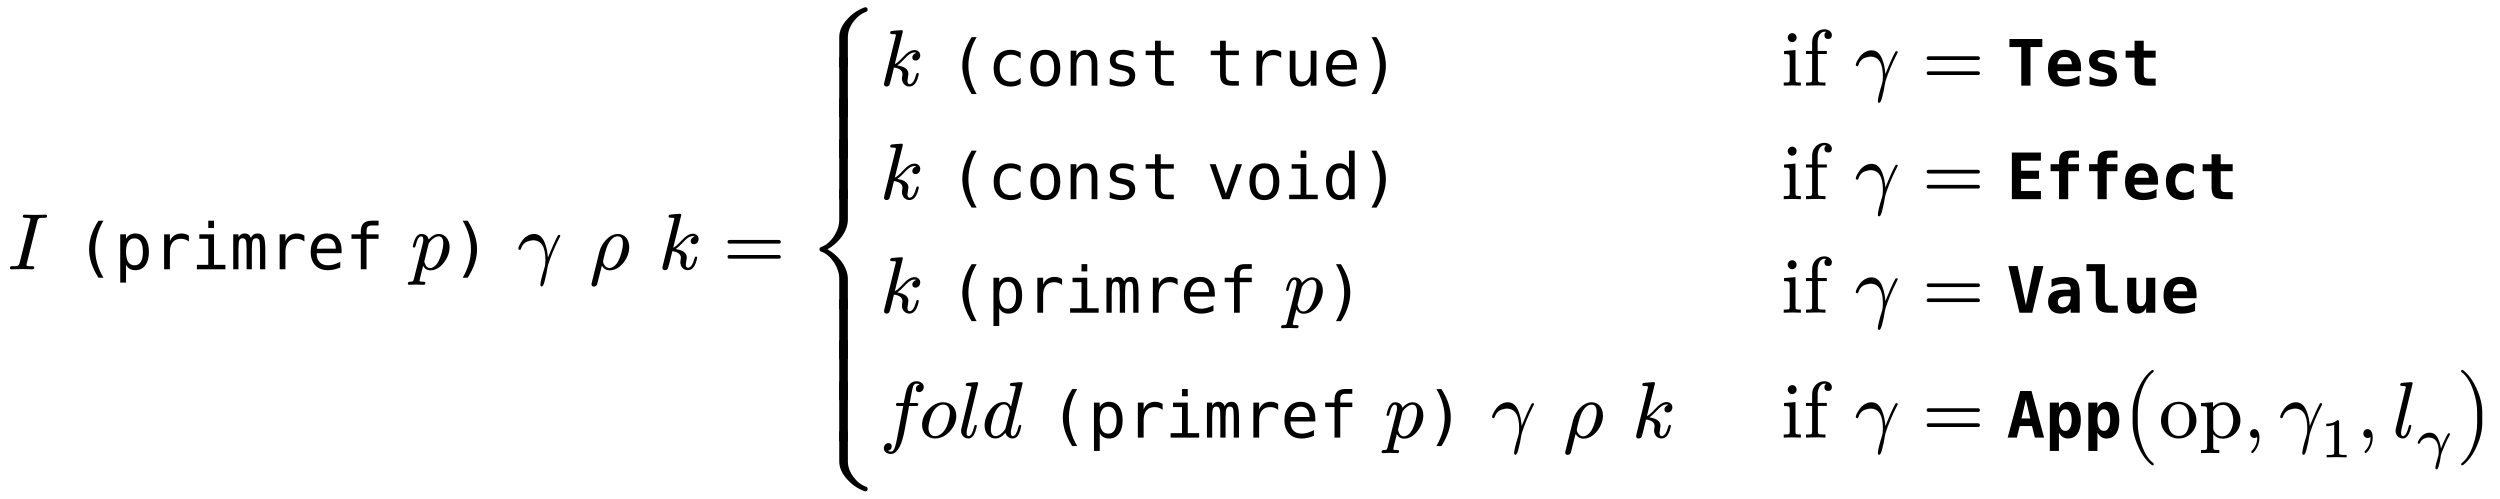 <svg class="typst-doc" viewBox="0 0 343.94 68.596" width="343.94pt" height="68.596pt" xmlns="http://www.w3.org/2000/svg" xmlns:xlink="http://www.w3.org/1999/xlink" xmlns:h5="http://www.w3.org/1999/xhtml">
    <g>
        <g transform="translate(1 37.048)">
            <g class="typst-text" transform="scale(1, -1)">
                <use xlink:href="#gCE5E82CD01AB81336A66FE72B205762C" x="0" fill="#000000"/>
            </g>
        </g>
        <g transform="translate(10.427 37.048)">
            <g class="typst-text" transform="scale(1, -1)">
                <use xlink:href="#g64EB817FBE5DEB8E3C12990BF211D10C" x="0" fill="#000000"/>
                <use xlink:href="#gC4D67588C0C876340F4E53579699D9B5" x="5.298" fill="#000000"/>
                <use xlink:href="#gCE6D48DEEA3F684D7B6C41EA57EA9CFB" x="10.596" fill="#000000"/>
                <use xlink:href="#gCFD907456D04A05BFD0D3CB9FBA882BF" x="15.894" fill="#000000"/>
                <use xlink:href="#g1D7D158E0EA28F49C1F2252C2FE6372B" x="21.192" fill="#000000"/>
                <use xlink:href="#gCE6D48DEEA3F684D7B6C41EA57EA9CFB" x="26.49" fill="#000000"/>
                <use xlink:href="#g797534AF270C08C0D75264DB36061DF9" x="31.788" fill="#000000"/>
                <use xlink:href="#g7D769D0379E585EA56BA8DA5D6B975E5" x="37.086" fill="#000000"/>
            </g>
        </g>
        <g transform="translate(56.463 37.048)">
            <g class="typst-text" transform="scale(1, -1)">
                <use xlink:href="#g49201A8F60B547B69171D59B4D7E5F8D" x="0" fill="#000000"/>
            </g>
        </g>
        <g transform="translate(62.161 37.048)">
            <g class="typst-text" transform="scale(1, -1)">
                <use xlink:href="#g77FB4CADC047F4B108F067260F8DF432" x="0" fill="#000000"/>
            </g>
        </g>
        <g transform="translate(71.111 37.048)">
            <g class="typst-text" transform="scale(1, -1)">
                <use xlink:href="#gE833DBFA63934D53DD57ACBA504E3177" x="0" fill="#000000"/>
            </g>
        </g>
        <g transform="translate(77.392 37.048)">
            <g class="typst-text" transform="scale(1, -1)"/>
        </g>
        <g transform="translate(81.044 37.048)">
            <g class="typst-text" transform="scale(1, -1)">
                <use xlink:href="#g74DC594BB1763C07E6686DBD9D16E736" x="0" fill="#000000"/>
            </g>
        </g>
        <g transform="translate(86.874 37.048)">
            <g class="typst-text" transform="scale(1, -1)"/>
        </g>
        <g transform="translate(90.526 37.048)">
            <g class="typst-text" transform="scale(1, -1)">
                <use xlink:href="#gCF8A43062C3CEA257BB5381CB87D525B" x="0" fill="#000000"/>
            </g>
        </g>
        <g transform="translate(99.478 37.048)">
            <g class="typst-text" transform="scale(1, -1)">
                <use xlink:href="#g9A0E89D360A20D0B7723536DCE434A01" x="0" fill="#000000"/>
            </g>
        </g>
        <g transform="translate(111.092 1)">
            <g class="typst-group">
                <g>
                    <g transform="translate(0 66.596)">
                        <g class="typst-text" transform="scale(1, -1)">
                            <use xlink:href="#g2694FF8F527515F7F0BAD48E5AD487B8" x="0" fill="#000000"/>
                        </g>
                    </g>
                    <g transform="translate(0 59.712)">
                        <g class="typst-text" transform="scale(1, -1)">
                            <use xlink:href="#g8C201F13405E9A7092251730B42830AE" x="0" fill="#000000"/>
                        </g>
                    </g>
                    <g transform="translate(0 54.061)">
                        <g class="typst-text" transform="scale(1, -1)">
                            <use xlink:href="#g8C201F13405E9A7092251730B42830AE" x="0" fill="#000000"/>
                        </g>
                    </g>
                    <g transform="translate(0 48.41)">
                        <g class="typst-text" transform="scale(1, -1)">
                            <use xlink:href="#g8C201F13405E9A7092251730B42830AE" x="0" fill="#000000"/>
                        </g>
                    </g>
                    <g transform="translate(0 41.548)">
                        <g class="typst-text" transform="scale(1, -1)">
                            <use xlink:href="#g5E34B7899815EAA83E59CAAC7D4D725" x="0" fill="#000000"/>
                        </g>
                    </g>
                    <g transform="translate(0 26.414)">
                        <g class="typst-text" transform="scale(1, -1)">
                            <use xlink:href="#g8C201F13405E9A7092251730B42830AE" x="0" fill="#000000"/>
                        </g>
                    </g>
                    <g transform="translate(0 20.763)">
                        <g class="typst-text" transform="scale(1, -1)">
                            <use xlink:href="#g8C201F13405E9A7092251730B42830AE" x="0" fill="#000000"/>
                        </g>
                    </g>
                    <g transform="translate(0 15.112)">
                        <g class="typst-text" transform="scale(1, -1)">
                            <use xlink:href="#g8C201F13405E9A7092251730B42830AE" x="0" fill="#000000"/>
                        </g>
                    </g>
                    <g transform="translate(0 8.25)">
                        <g class="typst-text" transform="scale(1, -1)">
                            <use xlink:href="#gE5CB8E3CD5087DF46289489D8A674D38" x="0" fill="#000000"/>
                        </g>
                    </g>
                </g>
            </g>
        </g>
        <g transform="translate(121.014 4.027)">
            <g class="typst-group">
                <g>
                    <g transform="translate(0 7.755)">
                        <g class="typst-text" transform="scale(1, -1)">
                            <use xlink:href="#gCF8A43062C3CEA257BB5381CB87D525B" x="0" fill="#000000"/>
                        </g>
                    </g>
                    <g transform="translate(9.548 7.755)">
                        <g class="typst-text" transform="scale(1, -1)">
                            <use xlink:href="#g64EB817FBE5DEB8E3C12990BF211D10C" x="0" fill="#000000"/>
                            <use xlink:href="#g7724E549B63E9BFE7F386E8329518AA1" x="5.298" fill="#000000"/>
                            <use xlink:href="#gF9B71A324EFDFEA43CA92EE369A52E7D" x="10.596" fill="#000000"/>
                            <use xlink:href="#g5DA6844E9E8EC4B83BB47A6755B31EDA" x="15.894" fill="#000000"/>
                            <use xlink:href="#g544A964F1B2E46CA4C7119BF4E481597" x="21.192" fill="#000000"/>
                            <use xlink:href="#g6BDB9B9498AB9A3B02878625B1B595D" x="26.49" fill="#000000"/>
                        </g>
                    </g>
                    <g transform="translate(44.988 7.755)">
                        <g class="typst-text" transform="scale(1, -1)">
                            <use xlink:href="#g6BDB9B9498AB9A3B02878625B1B595D" x="0" fill="#000000"/>
                            <use xlink:href="#gCE6D48DEEA3F684D7B6C41EA57EA9CFB" x="5.298" fill="#000000"/>
                            <use xlink:href="#gCADF5FA99A105416DC4E61B5D8D4D851" x="10.596" fill="#000000"/>
                            <use xlink:href="#g797534AF270C08C0D75264DB36061DF9" x="15.894" fill="#000000"/>
                        </g>
                    </g>
                    <g transform="translate(66.18 7.755)">
                        <g class="typst-text" transform="scale(1, -1)">
                            <use xlink:href="#g77FB4CADC047F4B108F067260F8DF432" x="0" fill="#000000"/>
                        </g>
                    </g>
                    <g transform="translate(124.022 7.755)">
                        <g class="typst-text" transform="scale(1, -1)">
                            <use xlink:href="#g30675755DCDF06031DCF3AA47D390A04" x="0" fill="#000000"/>
                            <use xlink:href="#gCF3373CC6740BE7A9558D2FEE673B68B" x="3.058" fill="#000000"/>
                        </g>
                    </g>
                    <g transform="translate(134.098 7.755)">
                        <g class="typst-text" transform="scale(1, -1)">
                            <use xlink:href="#gE833DBFA63934D53DD57ACBA504E3177" x="0" fill="#000000"/>
                        </g>
                    </g>
                    <g transform="translate(143.435 7.755)">
                        <g class="typst-text" transform="scale(1, -1)">
                            <use xlink:href="#g9A0E89D360A20D0B7723536DCE434A01" x="0" fill="#000000"/>
                        </g>
                    </g>
                    <g transform="translate(155.049 7.755)">
                        <g class="typst-text" transform="scale(1, -1)">
                            <use xlink:href="#gFDC10AFB37782BA77731F83C84871E73" x="0" fill="#000000"/>
                            <use xlink:href="#gB1CC13F45B4665E42FA4260D7F8034A5" x="5.298" fill="#000000"/>
                            <use xlink:href="#gEE1EA64D6077E2F52C70DAE77A1DF7F3" x="10.596" fill="#000000"/>
                            <use xlink:href="#gC7D6EBF5828BDE46AD4E9DE29828A08A" x="15.894" fill="#000000"/>
                        </g>
                    </g>
                    <g transform="translate(0 15.62)">
                        <g class="typst-group">
                            <g>
                                <g transform="translate(0 7.755)">
                                    <g class="typst-text" transform="scale(1, -1)">
                                        <use xlink:href="#gCF8A43062C3CEA257BB5381CB87D525B" x="0" fill="#000000"/>
                                    </g>
                                </g>
                                <g transform="translate(9.548 7.755)">
                                    <g class="typst-text" transform="scale(1, -1)">
                                        <use xlink:href="#g64EB817FBE5DEB8E3C12990BF211D10C" x="0" fill="#000000"/>
                                        <use xlink:href="#g7724E549B63E9BFE7F386E8329518AA1" x="5.298" fill="#000000"/>
                                        <use xlink:href="#gF9B71A324EFDFEA43CA92EE369A52E7D" x="10.596" fill="#000000"/>
                                        <use xlink:href="#g5DA6844E9E8EC4B83BB47A6755B31EDA" x="15.894" fill="#000000"/>
                                        <use xlink:href="#g544A964F1B2E46CA4C7119BF4E481597" x="21.192" fill="#000000"/>
                                        <use xlink:href="#g6BDB9B9498AB9A3B02878625B1B595D" x="26.49" fill="#000000"/>
                                    </g>
                                </g>
                                <g transform="translate(44.988 7.755)">
                                    <g class="typst-text" transform="scale(1, -1)">
                                        <use xlink:href="#gB7F02F6C769CE242CCC5372D7573CE44" x="0" fill="#000000"/>
                                        <use xlink:href="#gF9B71A324EFDFEA43CA92EE369A52E7D" x="5.298" fill="#000000"/>
                                        <use xlink:href="#gCFD907456D04A05BFD0D3CB9FBA882BF" x="10.596" fill="#000000"/>
                                        <use xlink:href="#gCB730A6903FDAEF0281BA7DC062DFD96" x="15.894" fill="#000000"/>
                                    </g>
                                </g>
                                <g transform="translate(66.18 7.755)">
                                    <g class="typst-text" transform="scale(1, -1)">
                                        <use xlink:href="#g77FB4CADC047F4B108F067260F8DF432" x="0" fill="#000000"/>
                                    </g>
                                </g>
                                <g transform="translate(124.022 7.755)">
                                    <g class="typst-text" transform="scale(1, -1)">
                                        <use xlink:href="#g30675755DCDF06031DCF3AA47D390A04" x="0" fill="#000000"/>
                                        <use xlink:href="#gCF3373CC6740BE7A9558D2FEE673B68B" x="3.058" fill="#000000"/>
                                    </g>
                                </g>
                                <g transform="translate(134.098 7.755)">
                                    <g class="typst-text" transform="scale(1, -1)">
                                        <use xlink:href="#gE833DBFA63934D53DD57ACBA504E3177" x="0" fill="#000000"/>
                                    </g>
                                </g>
                                <g transform="translate(143.435 7.755)">
                                    <g class="typst-text" transform="scale(1, -1)">
                                        <use xlink:href="#g9A0E89D360A20D0B7723536DCE434A01" x="0" fill="#000000"/>
                                    </g>
                                </g>
                                <g transform="translate(155.049 7.755)">
                                    <g class="typst-text" transform="scale(1, -1)">
                                        <use xlink:href="#gCB3D56F308AACBD6409CF7A97AE91A7E" x="0" fill="#000000"/>
                                        <use xlink:href="#g3762938811565AA663D977AC4CB1AB45" x="5.298" fill="#000000"/>
                                        <use xlink:href="#g3762938811565AA663D977AC4CB1AB45" x="10.596" fill="#000000"/>
                                        <use xlink:href="#gB1CC13F45B4665E42FA4260D7F8034A5" x="15.894" fill="#000000"/>
                                        <use xlink:href="#g9B196DFB11739B8AE3EE9F98429F4191" x="21.192" fill="#000000"/>
                                        <use xlink:href="#gC7D6EBF5828BDE46AD4E9DE29828A08A" x="26.49" fill="#000000"/>
                                    </g>
                                </g>
                            </g>
                        </g>
                    </g>
                    <g transform="translate(0 31.24)">
                        <g class="typst-group">
                            <g>
                                <g transform="translate(0 7.755)">
                                    <g class="typst-text" transform="scale(1, -1)">
                                        <use xlink:href="#gCF8A43062C3CEA257BB5381CB87D525B" x="0" fill="#000000"/>
                                    </g>
                                </g>
                                <g transform="translate(9.548 7.755)">
                                    <g class="typst-text" transform="scale(1, -1)">
                                        <use xlink:href="#g64EB817FBE5DEB8E3C12990BF211D10C" x="0" fill="#000000"/>
                                        <use xlink:href="#gC4D67588C0C876340F4E53579699D9B5" x="5.298" fill="#000000"/>
                                        <use xlink:href="#gCE6D48DEEA3F684D7B6C41EA57EA9CFB" x="10.596" fill="#000000"/>
                                        <use xlink:href="#gCFD907456D04A05BFD0D3CB9FBA882BF" x="15.894" fill="#000000"/>
                                        <use xlink:href="#g1D7D158E0EA28F49C1F2252C2FE6372B" x="21.192" fill="#000000"/>
                                        <use xlink:href="#gCE6D48DEEA3F684D7B6C41EA57EA9CFB" x="26.49" fill="#000000"/>
                                        <use xlink:href="#g797534AF270C08C0D75264DB36061DF9" x="31.788" fill="#000000"/>
                                        <use xlink:href="#g7D769D0379E585EA56BA8DA5D6B975E5" x="37.086" fill="#000000"/>
                                    </g>
                                </g>
                                <g transform="translate(55.584 7.755)">
                                    <g class="typst-text" transform="scale(1, -1)">
                                        <use xlink:href="#g49201A8F60B547B69171D59B4D7E5F8D" x="0" fill="#000000"/>
                                    </g>
                                </g>
                                <g transform="translate(61.282 7.755)">
                                    <g class="typst-text" transform="scale(1, -1)">
                                        <use xlink:href="#g77FB4CADC047F4B108F067260F8DF432" x="0" fill="#000000"/>
                                    </g>
                                </g>
                                <g transform="translate(124.022 7.755)">
                                    <g class="typst-text" transform="scale(1, -1)">
                                        <use xlink:href="#g30675755DCDF06031DCF3AA47D390A04" x="0" fill="#000000"/>
                                        <use xlink:href="#gCF3373CC6740BE7A9558D2FEE673B68B" x="3.058" fill="#000000"/>
                                    </g>
                                </g>
                                <g transform="translate(134.098 7.755)">
                                    <g class="typst-text" transform="scale(1, -1)">
                                        <use xlink:href="#gE833DBFA63934D53DD57ACBA504E3177" x="0" fill="#000000"/>
                                    </g>
                                </g>
                                <g transform="translate(143.435 7.755)">
                                    <g class="typst-text" transform="scale(1, -1)">
                                        <use xlink:href="#g9A0E89D360A20D0B7723536DCE434A01" x="0" fill="#000000"/>
                                    </g>
                                </g>
                                <g transform="translate(155.049 7.755)">
                                    <g class="typst-text" transform="scale(1, -1)">
                                        <use xlink:href="#gAC5ECC252387B8108A2DECDA3ED7AE58" x="0" fill="#000000"/>
                                        <use xlink:href="#g10907397673F28455144698AE9A58B43" x="5.298" fill="#000000"/>
                                        <use xlink:href="#gC79F8F31D2EE7C3603F507B11D4381C2" x="10.596" fill="#000000"/>
                                        <use xlink:href="#g44ADE8E6B6DC7DCF13809BD12DFB95E6" x="15.894" fill="#000000"/>
                                        <use xlink:href="#gB1CC13F45B4665E42FA4260D7F8034A5" x="21.192" fill="#000000"/>
                                    </g>
                                </g>
                            </g>
                        </g>
                    </g>
                    <g transform="translate(0 46.86)">
                        <g class="typst-group">
                            <g>
                                <g transform="translate(0 9.317)">
                                    <g class="typst-text" transform="scale(1, -1)">
                                        <use xlink:href="#g1B016BE315F17AD3ECA700DAD37BD838" x="0" fill="#000000"/>
                                        <use xlink:href="#g67301CEF335C0A5075FE70558327BD25" x="5.39" fill="#000000"/>
                                        <use xlink:href="#g419F4420A4C8DEF77064B7624103F5F5" x="10.725" fill="#000000"/>
                                        <use xlink:href="#gFCD44A6C13F7C14E8201A6DE8C388EA3" x="14.003" fill="#000000"/>
                                    </g>
                                </g>
                                <g transform="translate(23.375 9.317)">
                                    <g class="typst-text" transform="scale(1, -1)">
                                        <use xlink:href="#g64EB817FBE5DEB8E3C12990BF211D10C" x="0" fill="#000000"/>
                                        <use xlink:href="#gC4D67588C0C876340F4E53579699D9B5" x="5.298" fill="#000000"/>
                                        <use xlink:href="#gCE6D48DEEA3F684D7B6C41EA57EA9CFB" x="10.596" fill="#000000"/>
                                        <use xlink:href="#gCFD907456D04A05BFD0D3CB9FBA882BF" x="15.894" fill="#000000"/>
                                        <use xlink:href="#g1D7D158E0EA28F49C1F2252C2FE6372B" x="21.192" fill="#000000"/>
                                        <use xlink:href="#gCE6D48DEEA3F684D7B6C41EA57EA9CFB" x="26.49" fill="#000000"/>
                                        <use xlink:href="#g797534AF270C08C0D75264DB36061DF9" x="31.788" fill="#000000"/>
                                        <use xlink:href="#g7D769D0379E585EA56BA8DA5D6B975E5" x="37.086" fill="#000000"/>
                                    </g>
                                </g>
                                <g transform="translate(69.411 9.317)">
                                    <g class="typst-text" transform="scale(1, -1)">
                                        <use xlink:href="#g49201A8F60B547B69171D59B4D7E5F8D" x="0" fill="#000000"/>
                                    </g>
                                </g>
                                <g transform="translate(75.109 9.317)">
                                    <g class="typst-text" transform="scale(1, -1)">
                                        <use xlink:href="#g77FB4CADC047F4B108F067260F8DF432" x="0" fill="#000000"/>
                                    </g>
                                </g>
                                <g transform="translate(84.059 9.317)">
                                    <g class="typst-text" transform="scale(1, -1)">
                                        <use xlink:href="#gE833DBFA63934D53DD57ACBA504E3177" x="0" fill="#000000"/>
                                    </g>
                                </g>
                                <g transform="translate(90.34 9.317)">
                                    <g class="typst-text" transform="scale(1, -1)"/>
                                </g>
                                <g transform="translate(93.992 9.317)">
                                    <g class="typst-text" transform="scale(1, -1)">
                                        <use xlink:href="#g74DC594BB1763C07E6686DBD9D16E736" x="0" fill="#000000"/>
                                    </g>
                                </g>
                                <g transform="translate(99.822 9.317)">
                                    <g class="typst-text" transform="scale(1, -1)"/>
                                </g>
                                <g transform="translate(103.474 9.317)">
                                    <g class="typst-text" transform="scale(1, -1)">
                                        <use xlink:href="#gCF8A43062C3CEA257BB5381CB87D525B" x="0" fill="#000000"/>
                                    </g>
                                </g>
                                <g transform="translate(109.37 9.317)">
                                    <g class="typst-text" transform="scale(1, -1)"/>
                                </g>
                                <g transform="translate(124.022 9.317)">
                                    <g class="typst-text" transform="scale(1, -1)">
                                        <use xlink:href="#g30675755DCDF06031DCF3AA47D390A04" x="0" fill="#000000"/>
                                        <use xlink:href="#gCF3373CC6740BE7A9558D2FEE673B68B" x="3.058" fill="#000000"/>
                                    </g>
                                </g>
                                <g transform="translate(134.098 9.317)">
                                    <g class="typst-text" transform="scale(1, -1)">
                                        <use xlink:href="#gE833DBFA63934D53DD57ACBA504E3177" x="0" fill="#000000"/>
                                    </g>
                                </g>
                                <g transform="translate(143.435 9.317)">
                                    <g class="typst-text" transform="scale(1, -1)">
                                        <use xlink:href="#g9A0E89D360A20D0B7723536DCE434A01" x="0" fill="#000000"/>
                                    </g>
                                </g>
                                <g transform="translate(155.049 9.317)">
                                    <g class="typst-text" transform="scale(1, -1)">
                                        <use xlink:href="#g3BF85EAE1F62A50E128FAAE08640DD47" x="0" fill="#000000"/>
                                        <use xlink:href="#gA96AD6A46EF2CBC34CC414AB5AFE28E4" x="5.298" fill="#000000"/>
                                        <use xlink:href="#gA96AD6A46EF2CBC34CC414AB5AFE28E4" x="10.596" fill="#000000"/>
                                    </g>
                                </g>
                                <g transform="translate(170.943 9.317)">
                                    <g class="typst-text" transform="scale(1, -1)">
                                        <use xlink:href="#g1B93891818E4548AC979DB1D07887B6A" x="0" fill="#000000"/>
                                    </g>
                                </g>
                                <g transform="translate(175.981 9.317)">
                                    <g class="typst-text" transform="scale(1, -1)">
                                        <use xlink:href="#g22F30C58C5FD7451E9BDC09479E17182" x="0" fill="#000000"/>
                                        <use xlink:href="#g7D55E56C7B7447CDF6AE40DD52298B3" x="5.5" fill="#000000"/>
                                    </g>
                                </g>
                                <g transform="translate(187.597 9.317)">
                                    <g class="typst-text" transform="scale(1, -1)">
                                        <use xlink:href="#gA0221DE41A3BDEB64A82928AC37A502C" x="0" fill="#000000"/>
                                    </g>
                                </g>
                                <g transform="translate(192.488 9.317)">
                                    <g class="typst-text" transform="scale(1, -1)">
                                        <use xlink:href="#gE833DBFA63934D53DD57ACBA504E3177" x="0" fill="#000000"/>
                                    </g>
                                </g>
                                <g transform="translate(198.186 12.034)">
                                    <g class="typst-text" transform="scale(1, -1)">
                                        <use xlink:href="#gABEE42E72233D8279B21497CEC2029F5" x="0" fill="#000000"/>
                                    </g>
                                </g>
                                <g transform="translate(203.183 9.317)">
                                    <g class="typst-text" transform="scale(1, -1)">
                                        <use xlink:href="#gA0221DE41A3BDEB64A82928AC37A502C" x="0" fill="#000000"/>
                                    </g>
                                </g>
                                <g transform="translate(208.075 9.317)">
                                    <g class="typst-text" transform="scale(1, -1)">
                                        <use xlink:href="#g419F4420A4C8DEF77064B7624103F5F5" x="0" fill="#000000"/>
                                    </g>
                                </g>
                                <g transform="translate(211.353 12.034)">
                                    <g class="typst-text" transform="scale(1, -1)">
                                        <use xlink:href="#g7A5503054A004600DE5B4D2996E1FE3F" x="0" fill="#000000"/>
                                    </g>
                                </g>
                                <g transform="translate(216.889 9.317)">
                                    <g class="typst-text" transform="scale(1, -1)">
                                        <use xlink:href="#g5BC0702BD15137BE9F741BA0C7970315" x="0" fill="#000000"/>
                                    </g>
                                </g>
                            </g>
                        </g>
                    </g>
                </g>
            </g>
        </g>
    </g>
    <defs id="glyph">
        <symbol id="gCE5E82CD01AB81336A66FE72B205762C" overflow="visible">
            <path d="M 5.467 7.337 C 5.467 7.458 5.401 7.513 5.258 7.513 L 3.839 7.48 L 2.398 7.513 C 2.222 7.524 2.134 7.436 2.134 7.249 C 2.134 7.139 2.255 7.084 2.486 7.084 C 2.959 7.084 3.19 7.029 3.19 6.93 C 3.19 6.875 3.179 6.82 3.168 6.765 L 1.705 0.902 C 1.65 0.66 1.54 0.517 1.375 0.462 C 1.298 0.44 1.1 0.429 0.759 0.429 C 0.484 0.429 0.374 0.418 0.374 0.165 C 0.374 0.055 0.44 0 0.583 0 L 1.991 0.033 L 3.443 0 C 3.619 -0.011 3.707 0.077 3.707 0.253 C 3.707 0.429 3.575 0.429 3.333 0.429 C 2.904 0.429 2.64 0.407 2.64 0.583 C 2.64 0.638 2.651 0.715 2.684 0.825 L 4.136 6.622 C 4.191 6.853 4.301 6.996 4.466 7.051 C 4.543 7.073 4.741 7.084 5.082 7.084 C 5.346 7.084 5.467 7.095 5.467 7.337 Z "/>
        </symbol>
        <symbol id="g64EB817FBE5DEB8E3C12990BF211D10C" overflow="visible">
            <path d="M 3.803 6.677 Q 3.231 5.698 2.95 4.724 Q 2.668 3.751 2.668 2.763 Q 2.668 1.779 2.95 0.804 Q 3.231 -0.172 3.803 -1.16 L 3.115 -1.16 Q 2.466 -0.138 2.148 0.831 Q 1.83 1.8 1.83 2.763 Q 1.83 3.721 2.148 4.692 Q 2.466 5.663 3.115 6.677 L 3.803 6.677 Z "/>
        </symbol>
        <symbol id="gC4D67588C0C876340F4E53579699D9B5" overflow="visible">
            <path d="M 1.611 0.606 L 1.611 -1.83 L 0.816 -1.83 L 0.816 4.812 L 1.611 4.812 L 1.611 4.198 Q 1.809 4.555 2.138 4.742 Q 2.466 4.929 2.896 4.929 Q 3.768 4.929 4.265 4.254 Q 4.761 3.579 4.761 2.385 Q 4.761 1.212 4.263 0.544 Q 3.764 -0.125 2.896 -0.125 Q 2.458 -0.125 2.129 0.062 Q 1.8 0.249 1.611 0.606 Z M 3.932 2.402 Q 3.932 3.321 3.642 3.79 Q 3.352 4.258 2.78 4.258 Q 2.204 4.258 1.908 3.788 Q 1.611 3.317 1.611 2.402 Q 1.611 1.491 1.908 1.018 Q 2.204 0.546 2.78 0.546 Q 3.352 0.546 3.642 1.014 Q 3.932 1.482 3.932 2.402 Z "/>
        </symbol>
        <symbol id="gCE6D48DEEA3F684D7B6C41EA57EA9CFB" overflow="visible">
            <path d="M 4.963 3.82 Q 4.709 4.018 4.447 4.108 Q 4.185 4.198 3.871 4.198 Q 3.132 4.198 2.741 3.734 Q 2.35 3.27 2.35 2.393 L 2.35 0 L 1.555 0 L 1.555 4.812 L 2.35 4.812 L 2.35 3.871 Q 2.548 4.383 2.958 4.656 Q 3.369 4.929 3.932 4.929 Q 4.224 4.929 4.477 4.855 Q 4.731 4.782 4.963 4.628 L 4.963 3.82 Z "/>
        </symbol>
        <symbol id="gCFD907456D04A05BFD0D3CB9FBA882BF" overflow="visible">
            <path d="M 1.1 4.812 L 3.124 4.812 L 3.124 0.614 L 4.692 0.614 L 4.692 0 L 0.765 0 L 0.765 0.614 L 2.333 0.614 L 2.333 4.198 L 1.1 4.198 L 1.1 4.812 Z M 2.333 6.686 L 3.124 6.686 L 3.124 5.685 L 2.333 5.685 L 2.333 6.686 Z "/>
        </symbol>
        <symbol id="g1D7D158E0EA28F49C1F2252C2FE6372B" overflow="visible">
            <path d="M 2.905 4.323 Q 3.051 4.632 3.276 4.78 Q 3.502 4.929 3.82 4.929 Q 4.4 4.929 4.638 4.479 Q 4.877 4.03 4.877 2.789 L 4.877 0 L 4.155 0 L 4.155 2.754 Q 4.155 3.773 4.041 4.02 Q 3.927 4.267 3.627 4.267 Q 3.283 4.267 3.156 4.003 Q 3.029 3.738 3.029 2.754 L 3.029 0 L 2.307 0 L 2.307 2.754 Q 2.307 3.786 2.185 4.026 Q 2.062 4.267 1.745 4.267 Q 1.431 4.267 1.308 4.003 Q 1.186 3.738 1.186 2.754 L 1.186 0 L 0.468 0 L 0.468 4.812 L 1.186 4.812 L 1.186 4.4 Q 1.328 4.658 1.54 4.793 Q 1.753 4.929 2.024 4.929 Q 2.35 4.929 2.567 4.778 Q 2.784 4.628 2.905 4.323 Z "/>
        </symbol>
        <symbol id="g797534AF270C08C0D75264DB36061DF9" overflow="visible">
            <path d="M 4.778 2.604 L 4.778 2.217 L 1.354 2.217 L 1.354 2.191 Q 1.354 1.405 1.764 0.975 Q 2.174 0.546 2.922 0.546 Q 3.3 0.546 3.712 0.666 Q 4.125 0.786 4.593 1.031 L 4.593 0.245 Q 4.142 0.06 3.723 -0.032 Q 3.304 -0.125 2.913 -0.125 Q 1.792 -0.125 1.16 0.548 Q 0.529 1.22 0.529 2.402 Q 0.529 3.554 1.147 4.241 Q 1.766 4.929 2.797 4.929 Q 3.717 4.929 4.247 4.305 Q 4.778 3.682 4.778 2.604 Z M 3.988 2.836 Q 3.97 3.532 3.659 3.895 Q 3.347 4.258 2.763 4.258 Q 2.191 4.258 1.822 3.88 Q 1.452 3.502 1.384 2.832 L 3.988 2.836 Z "/>
        </symbol>
        <symbol id="g7D769D0379E585EA56BA8DA5D6B975E5" overflow="visible">
            <path d="M 4.568 6.686 L 4.568 6.029 L 3.67 6.029 Q 3.244 6.029 3.079 5.854 Q 2.913 5.68 2.913 5.238 L 2.913 4.812 L 4.568 4.812 L 4.568 4.198 L 2.913 4.198 L 2.913 0 L 2.123 0 L 2.123 4.198 L 0.838 4.198 L 0.838 4.812 L 2.123 4.812 L 2.123 5.148 Q 2.123 5.938 2.486 6.312 Q 2.849 6.686 3.618 6.686 L 4.568 6.686 Z "/>
        </symbol>
        <symbol id="g49201A8F60B547B69171D59B4D7E5F8D" overflow="visible">
            <path d="M 3.905 4.862 C 3.421 4.862 2.959 4.609 2.508 4.103 C 2.387 4.609 2.046 4.862 1.507 4.862 C 1.056 4.862 0.726 4.499 0.495 3.784 C 0.385 3.421 0.33 3.212 0.33 3.146 C 0.33 3.047 0.385 2.992 0.506 2.992 C 0.561 2.992 0.594 3.003 0.627 3.025 C 0.682 3.124 0.715 3.201 0.726 3.278 C 0.924 4.114 1.177 4.532 1.474 4.532 C 1.672 4.532 1.771 4.378 1.771 4.081 C 1.771 3.916 1.749 3.729 1.694 3.531 L 0.484 -1.298 C 0.385 -1.661 0.374 -1.705 -0.055 -1.705 C -0.253 -1.705 -0.352 -1.793 -0.352 -1.958 C -0.352 -2.079 -0.286 -2.134 -0.165 -2.134 C 0 -2.134 0.572 -2.101 0.737 -2.101 C 0.946 -2.101 1.606 -2.134 1.815 -2.134 C 1.98 -2.134 2.057 -2.046 2.057 -1.87 C 2.057 -1.76 1.958 -1.705 1.749 -1.705 C 1.551 -1.705 1.254 -1.716 1.254 -1.584 C 1.254 -1.441 1.705 0.286 1.749 0.473 C 1.969 0.066 2.299 -0.143 2.739 -0.143 C 3.454 -0.143 4.081 0.22 4.631 0.957 C 5.137 1.628 5.39 2.343 5.39 3.08 C 5.39 4.037 4.818 4.862 3.905 4.862 Z M 3.872 4.532 C 4.301 4.532 4.521 4.202 4.521 3.553 C 4.521 3.256 4.455 2.86 4.334 2.365 C 4.081 1.408 3.762 0.781 3.377 0.462 C 3.146 0.275 2.937 0.176 2.728 0.176 C 2.409 0.176 2.189 0.319 2.068 0.616 C 1.969 0.847 1.914 1.012 1.914 1.1 L 2.475 3.399 C 2.53 3.641 2.728 3.894 3.036 4.147 C 3.344 4.4 3.619 4.532 3.872 4.532 Z "/>
        </symbol>
        <symbol id="g77FB4CADC047F4B108F067260F8DF432" overflow="visible">
            <path d="M 1.495 6.677 L 2.183 6.677 Q 2.832 5.663 3.15 4.692 Q 3.468 3.721 3.468 2.763 Q 3.468 1.796 3.15 0.825 Q 2.832 -0.146 2.183 -1.16 L 1.495 -1.16 Q 2.067 -0.163 2.348 0.812 Q 2.63 1.788 2.63 2.763 Q 2.63 3.743 2.348 4.718 Q 2.067 5.693 1.495 6.677 Z "/>
        </symbol>
        <symbol id="gE833DBFA63934D53DD57ACBA504E3177" overflow="visible">
            <path d="M 5.764 4.158 C 5.907 4.433 5.973 4.576 5.973 4.587 C 5.973 4.686 5.918 4.741 5.797 4.741 C 5.72 4.741 5.665 4.708 5.632 4.642 C 5.247 3.927 4.796 2.915 4.268 1.606 C 4.224 2.332 4.081 3.014 3.839 3.641 C 3.52 4.455 3.025 4.862 2.354 4.862 C 1.661 4.862 1.056 4.4 0.748 3.971 C 0.385 3.454 0.198 3.069 0.198 2.827 C 0.198 2.728 0.286 2.673 0.473 2.673 L 0.528 2.75 C 0.715 3.322 1.034 3.685 1.485 3.839 C 1.793 3.938 2.035 3.993 2.211 3.993 C 3.355 3.993 3.927 3.091 3.927 1.276 C 3.927 0.847 3.883 0.495 3.795 0.22 C 3.421 -1.001 3.234 -1.782 3.234 -2.123 C 3.234 -2.288 3.3 -2.365 3.421 -2.365 C 3.553 -2.365 3.685 -2.134 3.806 -1.683 C 3.993 -0.979 4.125 -0.352 4.202 0.198 C 4.235 0.363 4.257 0.506 4.29 0.605 C 4.686 1.837 5.181 3.025 5.764 4.158 Z "/>
        </symbol>
        <symbol id="g74DC594BB1763C07E6686DBD9D16E736" overflow="visible">
            <path d="M 3.971 4.862 C 2.728 4.862 1.694 3.52 1.419 2.42 L 0.363 -1.859 C 0.341 -1.947 0.33 -2.002 0.33 -2.035 C 0.33 -2.266 0.44 -2.376 0.671 -2.376 C 0.836 -2.376 0.979 -2.288 1.089 -2.123 L 1.76 0.506 C 2.013 0.077 2.365 -0.143 2.816 -0.143 C 3.542 -0.143 4.18 0.209 4.741 0.924 C 5.258 1.595 5.522 2.31 5.522 3.047 C 5.522 4.048 4.939 4.862 3.971 4.862 Z M 3.949 4.532 C 4.422 4.532 4.653 4.191 4.653 3.509 C 4.653 3.212 4.587 2.827 4.466 2.332 C 4.224 1.397 3.883 0.77 3.454 0.44 C 3.223 0.264 3.014 0.176 2.805 0.176 C 2.596 0.176 2.409 0.253 2.266 0.396 C 2.035 0.627 1.925 0.869 1.925 1.1 C 1.936 1.177 1.958 1.309 2.002 1.496 C 2.255 2.541 2.475 3.212 2.651 3.52 C 3.036 4.191 3.465 4.532 3.949 4.532 Z "/>
        </symbol>
        <symbol id="gCF8A43062C3CEA257BB5381CB87D525B" overflow="visible">
            <path d="M 4.499 3.883 C 4.499 3.597 4.653 3.454 4.95 3.454 C 5.335 3.454 5.588 3.795 5.588 4.169 C 5.588 4.598 5.236 4.895 4.807 4.895 C 4.312 4.895 3.784 4.565 3.201 3.916 C 2.75 3.421 2.387 3.102 2.09 2.959 L 3.201 7.469 C 3.179 7.568 3.157 7.634 3.014 7.634 C 2.662 7.634 1.826 7.535 1.694 7.524 C 1.529 7.502 1.452 7.425 1.452 7.26 C 1.452 7.15 1.551 7.095 1.749 7.095 C 1.958 7.095 2.244 7.106 2.244 6.952 L 0.649 0.473 C 0.616 0.352 0.605 0.275 0.605 0.231 C 0.605 0 0.726 -0.121 0.957 -0.121 C 1.144 -0.121 1.287 -0.033 1.364 0.132 C 1.419 0.231 1.617 1.012 1.969 2.486 C 2.541 2.431 3.146 2.156 3.146 1.606 C 3.146 1.441 3.069 1.111 3.069 1.001 C 3.069 0.374 3.476 -0.121 4.103 -0.121 C 4.741 -0.121 5.17 0.451 5.39 1.595 C 5.39 1.694 5.335 1.749 5.225 1.749 C 5.126 1.749 5.06 1.672 5.027 1.518 C 4.785 0.649 4.488 0.209 4.125 0.209 C 3.927 0.209 3.828 0.363 3.828 0.671 C 3.828 0.847 3.96 1.441 3.96 1.617 C 3.96 2.244 3.454 2.629 2.431 2.783 C 2.684 2.959 2.97 3.212 3.278 3.542 C 3.586 3.872 3.806 4.081 3.949 4.202 C 4.246 4.444 4.532 4.565 4.785 4.565 C 4.895 4.565 4.983 4.543 5.049 4.499 C 4.752 4.444 4.499 4.169 4.499 3.883 Z "/>
        </symbol>
        <symbol id="g9A0E89D360A20D0B7723536DCE434A01" overflow="visible">
            <path d="M 7.678 4.037 L 0.88 4.037 C 0.704 4.037 0.616 3.949 0.616 3.784 C 0.616 3.619 0.704 3.531 0.88 3.531 L 7.678 3.531 C 7.854 3.531 7.942 3.619 7.942 3.784 C 7.942 3.916 7.821 4.037 7.678 4.037 Z M 7.678 1.969 L 0.88 1.969 C 0.704 1.969 0.616 1.881 0.616 1.716 C 0.616 1.551 0.704 1.463 0.88 1.463 L 7.678 1.463 C 7.854 1.463 7.942 1.551 7.942 1.716 C 7.942 1.859 7.821 1.969 7.678 1.969 Z "/>
        </symbol>
        <symbol id="g2694FF8F527515F7F0BAD48E5AD487B8" overflow="visible">
            <path d="M 7.953 0 C 8.162 0 8.272 0.11 8.272 0.33 C 8.272 0.473 8.206 0.572 8.063 0.627 C 7.381 0.88 6.787 1.342 6.292 2.024 C 5.797 2.706 5.555 3.41 5.555 4.125 L 5.555 8.25 L 4.367 8.25 L 4.367 4.125 C 4.367 3.256 4.741 2.42 5.5 1.606 C 6.171 0.869 6.952 0.341 7.843 0.022 C 7.887 0.011 7.92 0 7.953 0 Z "/>
        </symbol>
        <symbol id="g8C201F13405E9A7092251730B42830AE" overflow="visible">
            <path d="M 4.367 0 L 5.555 0 L 5.555 8.228 L 4.367 8.228 Z "/>
        </symbol>
        <symbol id="g5E34B7899815EAA83E59CAAC7D4D725" overflow="visible">
            <path d="M 2.75 8.25 C 4.048 8.954 5.555 10.549 5.555 12.353 L 5.555 16.5 L 4.367 16.5 L 4.367 12.353 C 4.367 11.572 4.136 10.824 3.663 10.087 C 3.168 9.328 2.574 8.811 1.859 8.558 C 1.716 8.503 1.65 8.404 1.65 8.25 C 1.65 8.096 1.716 7.997 1.859 7.942 C 2.574 7.689 3.168 7.172 3.663 6.413 C 4.136 5.676 4.367 4.928 4.367 4.147 L 4.367 0 L 5.555 0 L 5.555 4.147 C 5.555 5.951 4.048 7.546 2.75 8.25 Z "/>
        </symbol>
        <symbol id="gE5CB8E3CD5087DF46289489D8A674D38" overflow="visible">
            <path d="M 8.063 7.623 C 8.206 7.678 8.272 7.777 8.272 7.92 C 8.272 8.14 8.162 8.25 7.953 8.25 C 7.92 8.25 7.887 8.239 7.843 8.228 C 6.952 7.909 6.171 7.381 5.5 6.644 C 4.741 5.83 4.367 4.994 4.367 4.125 L 4.367 0 L 5.555 0 L 5.555 4.125 C 5.555 4.84 5.797 5.544 6.292 6.226 C 6.787 6.908 7.381 7.37 8.063 7.623 Z "/>
        </symbol>
        <symbol id="g7724E549B63E9BFE7F386E8329518AA1" overflow="visible">
            <path d="M 4.559 0.245 Q 4.241 0.06 3.904 -0.032 Q 3.566 -0.125 3.214 -0.125 Q 2.097 -0.125 1.467 0.546 Q 0.838 1.216 0.838 2.402 Q 0.838 3.588 1.467 4.258 Q 2.097 4.929 3.214 4.929 Q 3.562 4.929 3.893 4.838 Q 4.224 4.748 4.559 4.559 L 4.559 3.73 Q 4.245 4.009 3.929 4.134 Q 3.614 4.258 3.214 4.258 Q 2.471 4.258 2.071 3.777 Q 1.671 3.296 1.671 2.402 Q 1.671 1.512 2.073 1.029 Q 2.475 0.546 3.214 0.546 Q 3.627 0.546 3.953 0.672 Q 4.28 0.799 4.559 1.066 L 4.559 0.245 Z "/>
        </symbol>
        <symbol id="gF9B71A324EFDFEA43CA92EE369A52E7D" overflow="visible">
            <path d="M 2.647 4.258 Q 2.045 4.258 1.736 3.79 Q 1.427 3.321 1.427 2.402 Q 1.427 1.487 1.736 1.016 Q 2.045 0.546 2.647 0.546 Q 3.253 0.546 3.562 1.016 Q 3.871 1.487 3.871 2.402 Q 3.871 3.321 3.562 3.79 Q 3.253 4.258 2.647 4.258 Z M 2.647 4.929 Q 3.648 4.929 4.179 4.28 Q 4.709 3.631 4.709 2.402 Q 4.709 1.169 4.181 0.522 Q 3.652 -0.125 2.647 -0.125 Q 1.646 -0.125 1.117 0.522 Q 0.589 1.169 0.589 2.402 Q 0.589 3.631 1.117 4.28 Q 1.646 4.929 2.647 4.929 Z "/>
        </symbol>
        <symbol id="g5DA6844E9E8EC4B83BB47A6755B31EDA" overflow="visible">
            <path d="M 4.516 2.982 L 4.516 0 L 3.721 0 L 3.721 2.982 Q 3.721 3.631 3.493 3.936 Q 3.266 4.241 2.78 4.241 Q 2.226 4.241 1.927 3.848 Q 1.629 3.455 1.629 2.72 L 1.629 0 L 0.838 0 L 0.838 4.812 L 1.629 4.812 L 1.629 4.091 Q 1.839 4.503 2.2 4.716 Q 2.561 4.929 3.055 4.929 Q 3.79 4.929 4.153 4.445 Q 4.516 3.962 4.516 2.982 Z "/>
        </symbol>
        <symbol id="g544A964F1B2E46CA4C7119BF4E481597" overflow="visible">
            <path d="M 4.181 4.645 L 4.181 3.871 Q 3.841 4.069 3.498 4.168 Q 3.154 4.267 2.797 4.267 Q 2.26 4.267 1.996 4.093 Q 1.732 3.919 1.732 3.562 Q 1.732 3.24 1.929 3.081 Q 2.127 2.922 2.913 2.771 L 3.231 2.711 Q 3.82 2.6 4.123 2.264 Q 4.426 1.929 4.426 1.392 Q 4.426 0.679 3.919 0.277 Q 3.412 -0.125 2.509 -0.125 Q 2.153 -0.125 1.762 -0.049 Q 1.371 0.026 0.915 0.176 L 0.915 0.993 Q 1.358 0.765 1.762 0.651 Q 2.166 0.537 2.527 0.537 Q 3.051 0.537 3.339 0.75 Q 3.627 0.963 3.627 1.345 Q 3.627 1.895 2.574 2.105 L 2.539 2.114 L 2.243 2.174 Q 1.56 2.307 1.246 2.623 Q 0.932 2.939 0.932 3.485 Q 0.932 4.177 1.401 4.553 Q 1.869 4.929 2.737 4.929 Q 3.124 4.929 3.48 4.858 Q 3.837 4.787 4.181 4.645 Z "/>
        </symbol>
        <symbol id="g6BDB9B9498AB9A3B02878625B1B595D" overflow="visible">
            <path d="M 2.638 6.179 L 2.638 4.812 L 4.434 4.812 L 4.434 4.198 L 2.638 4.198 L 2.638 1.586 Q 2.638 1.053 2.84 0.842 Q 3.042 0.632 3.545 0.632 L 4.434 0.632 L 4.434 0 L 3.468 0 Q 2.578 0 2.213 0.357 Q 1.848 0.713 1.848 1.586 L 1.848 4.198 L 0.563 4.198 L 0.563 4.812 L 1.848 4.812 L 1.848 6.179 L 2.638 6.179 Z "/>
        </symbol>
        <symbol id="gCADF5FA99A105416DC4E61B5D8D4D851" overflow="visible">
            <path d="M 0.838 1.822 L 0.838 4.804 L 1.629 4.804 L 1.629 1.822 Q 1.629 1.173 1.858 0.868 Q 2.088 0.563 2.57 0.563 Q 3.128 0.563 3.425 0.956 Q 3.721 1.349 3.721 2.084 L 3.721 4.804 L 4.516 4.804 L 4.516 0 L 3.721 0 L 3.721 0.722 Q 3.511 0.305 3.147 0.09 Q 2.784 -0.125 2.299 -0.125 Q 1.56 -0.125 1.199 0.359 Q 0.838 0.842 0.838 1.822 Z "/>
        </symbol>
        <symbol id="g30675755DCDF06031DCF3AA47D390A04" overflow="visible">
            <path d="M 2.134 6.611 C 2.134 6.941 1.859 7.227 1.529 7.227 C 1.199 7.227 0.913 6.941 0.913 6.611 C 0.913 6.281 1.188 5.984 1.518 5.984 C 1.859 5.984 2.134 6.27 2.134 6.611 Z M 1.573 0.033 L 2.717 0 L 2.717 0.429 C 2.354 0.429 2.134 0.451 2.068 0.495 C 2.002 0.539 1.98 0.66 1.98 0.858 L 1.98 4.895 L 0.407 4.763 L 0.407 4.345 C 0.77 4.345 1.001 4.312 1.078 4.257 C 1.155 4.202 1.188 4.048 1.188 3.795 L 1.188 0.869 C 1.188 0.66 1.155 0.528 1.078 0.484 C 1.001 0.44 0.759 0.429 0.363 0.429 L 0.363 0 Z "/>
        </symbol>
        <symbol id="gCF3373CC6740BE7A9558D2FEE673B68B" overflow="visible">
            <path d="M 2.915 7.755 C 1.936 7.755 1.21 6.963 1.21 5.984 L 1.21 4.774 L 0.363 4.774 L 0.363 4.356 L 1.21 4.356 L 1.21 0.869 C 1.21 0.66 1.177 0.528 1.1 0.484 C 1.023 0.44 0.781 0.429 0.374 0.429 L 0.374 0 L 1.639 0.033 C 2.101 0.044 2.574 0.033 3.047 0 L 3.047 0.429 L 2.783 0.429 C 2.42 0.429 2.189 0.451 2.112 0.506 C 2.035 0.561 2.002 0.693 2.002 0.891 L 2.002 4.356 L 3.234 4.356 L 3.234 4.774 L 1.969 4.774 L 1.969 5.995 C 1.969 6.655 2.31 7.425 2.915 7.425 C 3.003 7.425 3.08 7.414 3.157 7.392 C 2.992 7.304 2.904 7.15 2.904 6.941 C 2.904 6.6 3.069 6.424 3.41 6.424 C 3.751 6.424 3.927 6.6 3.927 6.952 C 3.927 7.447 3.41 7.755 2.915 7.755 Z "/>
        </symbol>
        <symbol id="gFDC10AFB37782BA77731F83C84871E73" overflow="visible">
            <path d="M 3.283 0 L 2.015 0 L 2.015 5.307 L 0.387 5.307 L 0.387 6.415 L 4.911 6.415 L 4.911 5.307 L 3.283 5.307 L 3.283 0 Z "/>
        </symbol>
        <symbol id="gB1CC13F45B4665E42FA4260D7F8034A5" overflow="visible">
            <path d="M 4.735 0.236 Q 4.297 0.056 3.841 -0.034 Q 3.386 -0.125 2.879 -0.125 Q 1.671 -0.125 1.033 0.522 Q 0.395 1.169 0.395 2.385 Q 0.395 3.562 1.01 4.245 Q 1.624 4.929 2.686 4.929 Q 3.755 4.929 4.346 4.295 Q 4.937 3.661 4.937 2.509 L 4.937 1.998 L 1.676 1.998 Q 1.68 1.431 2.011 1.152 Q 2.342 0.872 2.999 0.872 Q 3.433 0.872 3.854 0.997 Q 4.275 1.121 4.735 1.392 L 4.735 0.236 Z M 3.67 2.943 Q 3.661 3.442 3.414 3.697 Q 3.167 3.953 2.686 3.953 Q 2.252 3.953 1.994 3.689 Q 1.736 3.425 1.689 2.939 L 3.67 2.943 Z "/>
        </symbol>
        <symbol id="gEE1EA64D6077E2F52C70DAE77A1DF7F3" overflow="visible">
            <path d="M 4.258 4.662 L 4.258 3.562 Q 3.91 3.786 3.534 3.899 Q 3.158 4.013 2.78 4.013 Q 2.359 4.013 2.144 3.891 Q 1.929 3.768 1.929 3.528 Q 1.929 3.184 2.849 2.969 L 2.896 2.956 L 3.257 2.87 Q 3.945 2.707 4.265 2.344 Q 4.585 1.981 4.585 1.362 Q 4.585 0.619 4.097 0.247 Q 3.609 -0.125 2.63 -0.125 Q 2.196 -0.125 1.74 -0.049 Q 1.285 0.026 0.816 0.176 L 0.816 1.276 Q 1.233 1.04 1.665 0.915 Q 2.097 0.791 2.501 0.791 Q 2.943 0.791 3.171 0.92 Q 3.399 1.048 3.399 1.293 Q 3.399 1.534 3.238 1.663 Q 3.077 1.792 2.471 1.938 L 2.123 2.015 Q 1.401 2.179 1.07 2.527 Q 0.739 2.875 0.739 3.459 Q 0.739 4.155 1.242 4.542 Q 1.745 4.929 2.655 4.929 Q 3.064 4.929 3.47 4.862 Q 3.876 4.795 4.258 4.662 Z "/>
        </symbol>
        <symbol id="gC7D6EBF5828BDE46AD4E9DE29828A08A" overflow="visible">
            <path d="M 2.965 6.179 L 2.965 4.812 L 4.611 4.812 L 4.611 3.846 L 2.965 3.846 L 2.965 1.568 Q 2.965 1.246 3.122 1.106 Q 3.279 0.967 3.644 0.967 L 4.611 0.967 L 4.611 0 L 3.554 0 Q 2.471 0 2.088 0.346 Q 1.706 0.692 1.706 1.629 L 1.706 3.846 L 0.477 3.846 L 0.477 4.812 L 1.706 4.812 L 1.706 6.179 L 2.965 6.179 Z "/>
        </symbol>
        <symbol id="gB7F02F6C769CE242CCC5372D7573CE44" overflow="visible">
            <path d="M 0.43 4.812 L 1.25 4.812 L 2.647 0.773 L 4.048 4.812 L 4.868 4.812 L 3.158 0 L 2.14 0 L 0.43 4.812 Z "/>
        </symbol>
        <symbol id="gCB730A6903FDAEF0281BA7DC062DFD96" overflow="visible">
            <path d="M 3.687 4.198 L 3.687 6.686 L 4.477 6.686 L 4.477 0 L 3.687 0 L 3.687 0.606 Q 3.489 0.249 3.16 0.062 Q 2.832 -0.125 2.402 -0.125 Q 1.53 -0.125 1.029 0.552 Q 0.529 1.229 0.529 2.419 Q 0.529 3.592 1.031 4.26 Q 1.534 4.929 2.402 4.929 Q 2.836 4.929 3.167 4.742 Q 3.498 4.555 3.687 4.198 Z M 1.362 2.402 Q 1.362 1.482 1.654 1.014 Q 1.946 0.546 2.518 0.546 Q 3.089 0.546 3.388 1.018 Q 3.687 1.491 3.687 2.402 Q 3.687 3.317 3.388 3.788 Q 3.089 4.258 2.518 4.258 Q 1.946 4.258 1.654 3.79 Q 1.362 3.321 1.362 2.402 Z "/>
        </symbol>
        <symbol id="gCB3D56F308AACBD6409CF7A97AE91A7E" overflow="visible">
            <path d="M 4.718 0 L 0.722 0 L 0.722 6.415 L 4.718 6.415 L 4.718 5.298 L 1.989 5.298 L 1.989 3.914 L 4.46 3.914 L 4.46 2.797 L 1.989 2.797 L 1.989 1.117 L 4.718 1.117 L 4.718 0 Z "/>
        </symbol>
        <symbol id="g3762938811565AA663D977AC4CB1AB45" overflow="visible">
            <path d="M 3.175 5.234 L 3.175 4.812 L 4.654 4.812 L 4.654 3.846 L 3.175 3.846 L 3.175 0 L 1.916 0 L 1.916 3.846 L 0.748 3.846 L 0.748 4.812 L 1.916 4.812 L 1.916 5.148 Q 1.916 6.016 2.277 6.351 Q 2.638 6.686 3.618 6.686 L 4.654 6.686 L 4.654 5.719 L 3.67 5.719 Q 3.386 5.719 3.285 5.616 Q 3.184 5.513 3.175 5.234 Z "/>
        </symbol>
        <symbol id="g9B196DFB11739B8AE3EE9F98429F4191" overflow="visible">
            <path d="M 4.559 0.245 Q 4.241 0.06 3.876 -0.032 Q 3.511 -0.125 3.089 -0.125 Q 1.977 -0.125 1.349 0.546 Q 0.722 1.216 0.722 2.402 Q 0.722 3.592 1.354 4.265 Q 1.985 4.937 3.098 4.937 Q 3.485 4.937 3.844 4.847 Q 4.202 4.757 4.559 4.568 L 4.559 3.416 Q 4.284 3.652 3.955 3.779 Q 3.627 3.906 3.274 3.906 Q 2.66 3.906 2.329 3.515 Q 1.998 3.124 1.998 2.402 Q 1.998 1.68 2.329 1.293 Q 2.66 0.907 3.274 0.907 Q 3.639 0.907 3.957 1.029 Q 4.275 1.152 4.559 1.401 L 4.559 0.245 Z "/>
        </symbol>
        <symbol id="gAC5ECC252387B8108A2DECDA3ED7AE58" overflow="visible">
            <path d="M 2.647 1.057 L 3.777 6.415 L 5.053 6.415 L 3.528 0 L 1.77 0 L 0.245 6.415 L 1.521 6.415 L 2.647 1.057 Z "/>
        </symbol>
        <symbol id="g10907397673F28455144698AE9A58B43" overflow="visible">
            <path d="M 3.008 2.26 Q 2.303 2.26 2.024 2.08 Q 1.745 1.899 1.745 1.461 Q 1.745 1.134 1.938 0.941 Q 2.131 0.748 2.462 0.748 Q 2.961 0.748 3.236 1.124 Q 3.511 1.5 3.511 2.174 L 3.511 2.26 L 3.008 2.26 Z M 4.761 2.746 L 4.761 0 L 3.511 0 L 3.511 0.537 Q 3.283 0.219 2.926 0.047 Q 2.57 -0.125 2.14 -0.125 Q 1.319 -0.125 0.862 0.309 Q 0.404 0.743 0.404 1.521 Q 0.404 2.363 0.95 2.765 Q 1.495 3.167 2.638 3.167 L 3.511 3.167 L 3.511 3.377 Q 3.511 3.682 3.289 3.839 Q 3.068 3.996 2.638 3.996 Q 2.187 3.996 1.764 3.882 Q 1.341 3.768 0.881 3.519 L 0.881 4.593 Q 1.298 4.765 1.727 4.847 Q 2.157 4.929 2.638 4.929 Q 3.811 4.929 4.286 4.452 Q 4.761 3.975 4.761 2.746 Z "/>
        </symbol>
        <symbol id="gC79F8F31D2EE7C3603F507B11D4381C2" overflow="visible">
            <path d="M 1.663 2.007 L 1.663 5.719 L 0.387 5.719 L 0.387 6.686 L 2.922 6.686 L 2.922 2.007 Q 2.922 1.439 3.098 1.203 Q 3.274 0.967 3.695 0.967 L 4.701 0.967 L 4.701 0 L 3.343 0 Q 2.445 0 2.054 0.464 Q 1.663 0.928 1.663 2.007 Z "/>
        </symbol>
        <symbol id="g44ADE8E6B6DC7DCF13809BD12DFB95E6" overflow="visible">
            <path d="M 0.688 1.68 L 0.688 4.812 L 1.946 4.812 L 1.946 1.873 Q 1.946 1.354 2.093 1.13 Q 2.239 0.907 2.578 0.907 Q 2.918 0.907 3.109 1.207 Q 3.3 1.508 3.3 2.05 L 3.3 4.812 L 4.559 4.812 L 4.559 0 L 3.3 0 L 3.3 0.713 Q 3.167 0.314 2.847 0.095 Q 2.527 -0.125 2.075 -0.125 Q 1.388 -0.125 1.038 0.331 Q 0.688 0.786 0.688 1.68 Z "/>
        </symbol>
        <symbol id="g1B016BE315F17AD3ECA700DAD37BD838" overflow="visible">
            <path d="M 6.072 6.963 C 6.072 7.447 5.599 7.755 5.082 7.755 C 4.4 7.755 3.927 7.315 3.674 6.446 C 3.619 6.248 3.498 5.687 3.322 4.763 L 2.607 4.763 C 2.365 4.763 2.244 4.752 2.244 4.521 C 2.244 4.4 2.354 4.345 2.585 4.345 L 3.245 4.345 L 2.442 0.088 C 2.321 -0.539 2.211 -1.001 2.112 -1.309 C 1.98 -1.716 1.793 -1.925 1.551 -1.925 C 1.386 -1.925 1.254 -1.881 1.133 -1.804 C 1.485 -1.749 1.661 -1.54 1.661 -1.188 C 1.661 -0.902 1.518 -0.759 1.221 -0.759 C 0.847 -0.759 0.583 -1.089 0.583 -1.463 C 0.583 -1.947 1.034 -2.255 1.551 -2.255 C 1.826 -2.255 2.079 -2.145 2.288 -1.914 C 2.64 -1.551 2.915 -1.034 3.113 -0.341 C 3.234 0.088 3.344 0.506 3.421 0.924 L 4.059 4.345 L 4.961 4.345 C 5.214 4.345 5.324 4.356 5.324 4.609 C 5.324 4.708 5.214 4.763 4.994 4.763 L 4.147 4.763 C 4.213 5.214 4.521 6.875 4.62 7.084 C 4.73 7.315 4.884 7.425 5.082 7.425 C 5.247 7.425 5.39 7.381 5.511 7.304 C 5.17 7.227 4.994 7.029 4.994 6.688 C 4.994 6.402 5.137 6.259 5.434 6.259 C 5.808 6.259 6.072 6.589 6.072 6.963 Z "/>
        </symbol>
        <symbol id="g67301CEF335C0A5075FE70558327BD25" overflow="visible">
            <path d="M 3.388 4.862 C 2.629 4.862 1.936 4.532 1.342 3.883 C 0.748 3.234 0.451 2.519 0.451 1.749 C 0.451 0.693 1.166 -0.121 2.222 -0.121 C 2.992 -0.121 3.674 0.209 4.268 0.858 C 4.862 1.507 5.159 2.211 5.159 2.992 C 5.159 4.059 4.455 4.862 3.388 4.862 Z M 4.279 3.41 C 4.279 3.157 4.224 2.805 4.114 2.343 C 3.883 1.43 3.509 0.803 2.992 0.462 C 2.728 0.286 2.475 0.198 2.233 0.198 C 1.639 0.198 1.331 0.715 1.331 1.342 C 1.331 1.98 1.705 3.168 1.958 3.564 C 2.376 4.213 2.849 4.543 3.377 4.543 C 3.971 4.543 4.279 4.037 4.279 3.41 Z "/>
        </symbol>
        <symbol id="g419F4420A4C8DEF77064B7624103F5F5" overflow="visible">
            <path d="M 1.903 6.952 L 0.539 1.309 C 0.506 1.155 0.484 1.023 0.484 0.924 C 0.484 0.341 0.913 -0.121 1.496 -0.121 C 2.035 -0.121 2.42 0.451 2.651 1.595 C 2.651 1.694 2.596 1.749 2.475 1.749 C 2.387 1.749 2.321 1.672 2.288 1.518 C 2.068 0.649 1.815 0.209 1.518 0.209 C 1.331 0.209 1.243 0.363 1.243 0.66 C 1.243 0.825 1.265 1.001 1.309 1.177 L 2.838 7.469 L 2.838 7.513 C 2.805 7.59 2.739 7.634 2.662 7.634 C 2.31 7.634 1.496 7.535 1.364 7.524 C 1.199 7.502 1.122 7.414 1.122 7.249 C 1.122 7.15 1.221 7.095 1.43 7.095 C 1.617 7.095 1.903 7.095 1.903 6.952 Z "/>
        </symbol>
        <symbol id="gFCD44A6C13F7C14E8201A6DE8C388EA3" overflow="visible">
            <path d="M 4.719 6.952 L 4.07 4.279 C 3.839 4.686 3.52 4.895 3.091 4.895 C 2.376 4.895 1.749 4.532 1.199 3.795 C 0.693 3.113 0.44 2.398 0.44 1.661 C 0.44 0.693 1.001 -0.121 1.925 -0.121 C 2.398 -0.121 2.86 0.132 3.3 0.649 C 3.421 0.231 3.795 -0.121 4.312 -0.121 C 5.071 -0.121 5.313 0.781 5.478 1.595 C 5.478 1.694 5.423 1.749 5.313 1.749 C 5.214 1.749 5.148 1.672 5.115 1.518 C 4.895 0.649 4.631 0.209 4.334 0.209 C 4.147 0.209 4.048 0.363 4.048 0.66 C 4.048 0.825 4.07 1.001 4.114 1.177 L 5.676 7.469 L 5.676 7.513 C 5.643 7.59 5.577 7.634 5.489 7.634 C 5.236 7.634 4.774 7.59 4.114 7.513 C 3.993 7.502 3.927 7.414 3.927 7.26 C 3.927 7.15 4.026 7.095 4.224 7.095 C 4.433 7.095 4.719 7.106 4.719 6.952 Z M 3.751 4.136 C 3.861 3.905 3.916 3.751 3.916 3.652 C 3.905 3.608 3.894 3.553 3.883 3.476 L 3.344 1.342 C 3.311 1.221 3.234 1.089 3.135 0.957 C 2.728 0.462 2.332 0.209 1.947 0.209 C 1.518 0.209 1.298 0.539 1.298 1.188 C 1.298 1.452 1.364 1.848 1.496 2.376 C 1.727 3.311 2.057 3.949 2.464 4.29 C 2.684 4.477 2.893 4.565 3.102 4.565 C 3.399 4.565 3.619 4.422 3.751 4.136 Z "/>
        </symbol>
        <symbol id="g3BF85EAE1F62A50E128FAAE08640DD47" overflow="visible">
            <path d="M 2.647 5.255 L 2.05 2.63 L 3.248 2.63 L 2.647 5.255 Z M 1.873 6.415 L 3.425 6.415 L 5.156 0 L 3.889 0 L 3.493 1.586 L 1.796 1.586 L 1.409 0 L 0.142 0 L 1.873 6.415 Z "/>
        </symbol>
        <symbol id="gA96AD6A46EF2CBC34CC414AB5AFE28E4" overflow="visible">
            <path d="M 1.899 0.679 L 1.899 -1.83 L 0.645 -1.83 L 0.645 4.812 L 1.899 4.812 L 1.899 4.091 Q 2.097 4.507 2.419 4.718 Q 2.741 4.929 3.175 4.929 Q 4 4.929 4.456 4.267 Q 4.911 3.605 4.911 2.402 Q 4.911 1.182 4.449 0.529 Q 3.988 -0.125 3.132 -0.125 Q 2.746 -0.125 2.438 0.075 Q 2.131 0.275 1.899 0.679 Z M 3.652 2.411 Q 3.652 3.107 3.42 3.502 Q 3.188 3.897 2.78 3.897 Q 2.372 3.897 2.136 3.502 Q 1.899 3.107 1.899 2.411 Q 1.899 1.714 2.136 1.319 Q 2.372 0.924 2.78 0.924 Q 3.188 0.924 3.42 1.319 Q 3.652 1.714 3.652 2.411 Z "/>
        </symbol>
        <symbol id="g1B93891818E4548AC979DB1D07887B6A" overflow="visible">
            <path d="M 4.18 -3.817 C 4.29 -3.817 4.345 -3.762 4.345 -3.652 C 4.345 -3.597 4.323 -3.553 4.29 -3.52 C 3.619 -3.003 3.08 -2.156 2.673 -0.968 C 2.321 0.055 2.145 1.067 2.145 2.046 L 2.145 3.454 C 2.145 4.433 2.321 5.445 2.673 6.468 C 3.08 7.656 3.619 8.503 4.29 9.02 C 4.323 9.053 4.345 9.097 4.345 9.152 C 4.345 9.262 4.29 9.317 4.18 9.317 C 4.158 9.317 4.125 9.306 4.092 9.284 C 3.322 8.701 2.684 7.821 2.178 6.644 C 1.683 5.533 1.441 4.466 1.441 3.454 L 1.441 2.046 C 1.441 1.034 1.683 -0.033 2.178 -1.144 C 2.684 -2.321 3.322 -3.201 4.092 -3.784 C 4.125 -3.806 4.158 -3.817 4.18 -3.817 Z "/>
        </symbol>
        <symbol id="g22F30C58C5FD7451E9BDC09479E17182" overflow="visible">
            <path d="M 2.739 -0.121 C 3.421 -0.121 3.993 0.121 4.466 0.605 C 4.939 1.089 5.181 1.672 5.181 2.354 C 5.181 3.047 4.95 3.652 4.488 4.158 C 4.026 4.664 3.443 4.928 2.75 4.928 C 2.057 4.928 1.485 4.664 1.012 4.158 C 0.539 3.652 0.308 3.047 0.308 2.354 C 0.308 1.672 0.539 1.089 1.012 0.605 C 1.485 0.121 2.068 -0.121 2.739 -0.121 Z M 2.75 0.231 C 2.222 0.231 1.826 0.462 1.551 0.935 C 1.375 1.243 1.287 1.749 1.287 2.442 C 1.287 3.113 1.375 3.597 1.54 3.905 C 1.804 4.378 2.2 4.609 2.739 4.609 C 3.256 4.609 3.652 4.378 3.927 3.927 C 4.114 3.619 4.202 3.124 4.202 2.442 C 4.202 1.166 3.828 0.231 2.75 0.231 Z "/>
        </symbol>
        <symbol id="g7D55E56C7B7447CDF6AE40DD52298B3" overflow="visible">
            <path d="M 3.278 -0.143 C 3.96 -0.143 4.543 0.099 5.016 0.594 C 5.489 1.089 5.731 1.672 5.731 2.365 C 5.731 3.036 5.511 3.608 5.082 4.092 C 4.631 4.609 4.081 4.862 3.421 4.862 C 2.86 4.862 2.376 4.642 1.958 4.213 L 1.958 4.862 L 0.308 4.741 L 0.308 4.323 C 0.715 4.323 0.957 4.301 1.034 4.246 C 1.111 4.191 1.155 4.048 1.155 3.817 L 1.155 -1.265 C 1.155 -1.474 1.111 -1.606 1.034 -1.65 C 0.957 -1.694 0.715 -1.705 0.308 -1.705 L 0.308 -2.134 L 1.562 -2.101 L 2.827 -2.134 L 2.827 -1.705 C 2.42 -1.705 2.189 -1.694 2.112 -1.65 C 2.035 -1.606 1.991 -1.474 1.991 -1.265 L 1.991 0.484 C 2.233 0.143 2.706 -0.143 3.278 -0.143 Z M 3.344 4.499 C 3.795 4.499 4.147 4.246 4.422 3.74 C 4.631 3.311 4.741 2.86 4.741 2.365 C 4.741 1.848 4.62 1.375 4.378 0.946 C 4.092 0.429 3.707 0.176 3.234 0.176 C 2.772 0.176 2.409 0.396 2.134 0.825 C 2.035 0.968 1.991 1.111 1.991 1.254 L 1.991 3.663 C 2.31 4.224 2.761 4.499 3.344 4.499 Z "/>
        </symbol>
        <symbol id="gA0221DE41A3BDEB64A82928AC37A502C" overflow="visible">
            <path d="M 1.529 1.166 C 1.177 1.166 0.946 0.902 0.946 0.55 C 0.946 0.22 1.199 -0.055 1.529 -0.055 C 1.683 -0.055 1.815 -0.011 1.914 0.088 L 1.925 0 C 1.925 -0.693 1.694 -1.287 1.232 -1.76 C 1.155 -1.848 1.111 -1.914 1.111 -1.958 C 1.111 -2.068 1.155 -2.123 1.254 -2.123 C 1.353 -2.123 1.485 -1.991 1.672 -1.738 C 2.046 -1.21 2.233 -0.627 2.233 0 C 2.233 0.583 2.035 1.166 1.529 1.166 Z "/>
        </symbol>
        <symbol id="gABEE42E72233D8279B21497CEC2029F5" overflow="visible">
            <path d="M 2.333 5.113 C 2.002 4.789 1.509 4.628 0.839 4.628 L 0.839 4.289 C 1.294 4.289 1.655 4.358 1.933 4.489 L 1.933 0.654 C 1.933 0.554 1.925 0.493 1.902 0.462 C 1.863 0.377 1.632 0.331 1.209 0.331 L 0.893 0.331 L 0.893 0 L 2.264 0.031 L 3.642 0 L 3.642 0.331 L 3.326 0.331 C 2.903 0.331 2.672 0.377 2.626 0.462 C 2.61 0.493 2.603 0.554 2.603 0.654 L 2.603 4.866 C 2.603 5.074 2.572 5.113 2.333 5.113 Z "/>
        </symbol>
        <symbol id="g7A5503054A004600DE5B4D2996E1FE3F" overflow="visible">
            <path d="M 4.666 3.088 C 4.689 3.134 4.705 3.172 4.705 3.196 C 4.705 3.28 4.651 3.319 4.551 3.319 C 4.481 3.319 4.435 3.303 4.412 3.265 C 4.058 2.649 3.735 1.964 3.45 1.209 C 3.396 1.709 3.196 2.333 2.988 2.71 C 2.726 3.165 2.364 3.396 1.894 3.396 C 1.502 3.396 1.147 3.249 0.824 2.949 C 0.624 2.757 0.262 2.264 0.262 1.994 C 0.262 1.91 0.316 1.871 0.416 1.871 C 0.493 1.871 0.547 1.925 0.585 2.025 C 0.724 2.425 1.247 2.726 1.786 2.726 C 2.687 2.726 3.142 2.071 3.142 0.755 C 3.142 0.508 3.126 0.331 3.088 0.216 C 2.818 -0.647 2.687 -1.194 2.687 -1.432 C 2.687 -1.579 2.741 -1.648 2.841 -1.648 C 2.872 -1.648 2.895 -1.64 2.918 -1.632 C 2.988 -1.609 3.057 -1.471 3.134 -1.232 C 3.28 -0.747 3.373 -0.277 3.426 0.185 C 3.45 0.408 3.658 0.955 4.043 1.833 C 4.22 2.248 4.428 2.664 4.666 3.088 Z "/>
        </symbol>
        <symbol id="g5BC0702BD15137BE9F741BA0C7970315" overflow="visible">
            <path d="M 0.946 -3.784 C 1.716 -3.201 2.354 -2.321 2.86 -1.144 C 3.355 -0.033 3.597 1.034 3.597 2.046 L 3.597 3.454 C 3.597 4.466 3.355 5.533 2.86 6.644 C 2.354 7.821 1.716 8.701 0.946 9.284 C 0.913 9.306 0.88 9.317 0.858 9.317 C 0.748 9.317 0.693 9.262 0.693 9.152 C 0.693 9.097 0.715 9.053 0.748 9.02 C 1.419 8.503 1.958 7.656 2.365 6.468 C 2.717 5.445 2.893 4.433 2.893 3.454 L 2.893 2.046 C 2.893 1.067 2.717 0.055 2.365 -0.968 C 1.958 -2.156 1.419 -3.003 0.748 -3.52 C 0.715 -3.553 0.693 -3.597 0.693 -3.652 C 0.693 -3.762 0.748 -3.817 0.858 -3.817 C 0.88 -3.817 0.913 -3.806 0.946 -3.784 Z "/>
        </symbol>
    </defs>
</svg>
